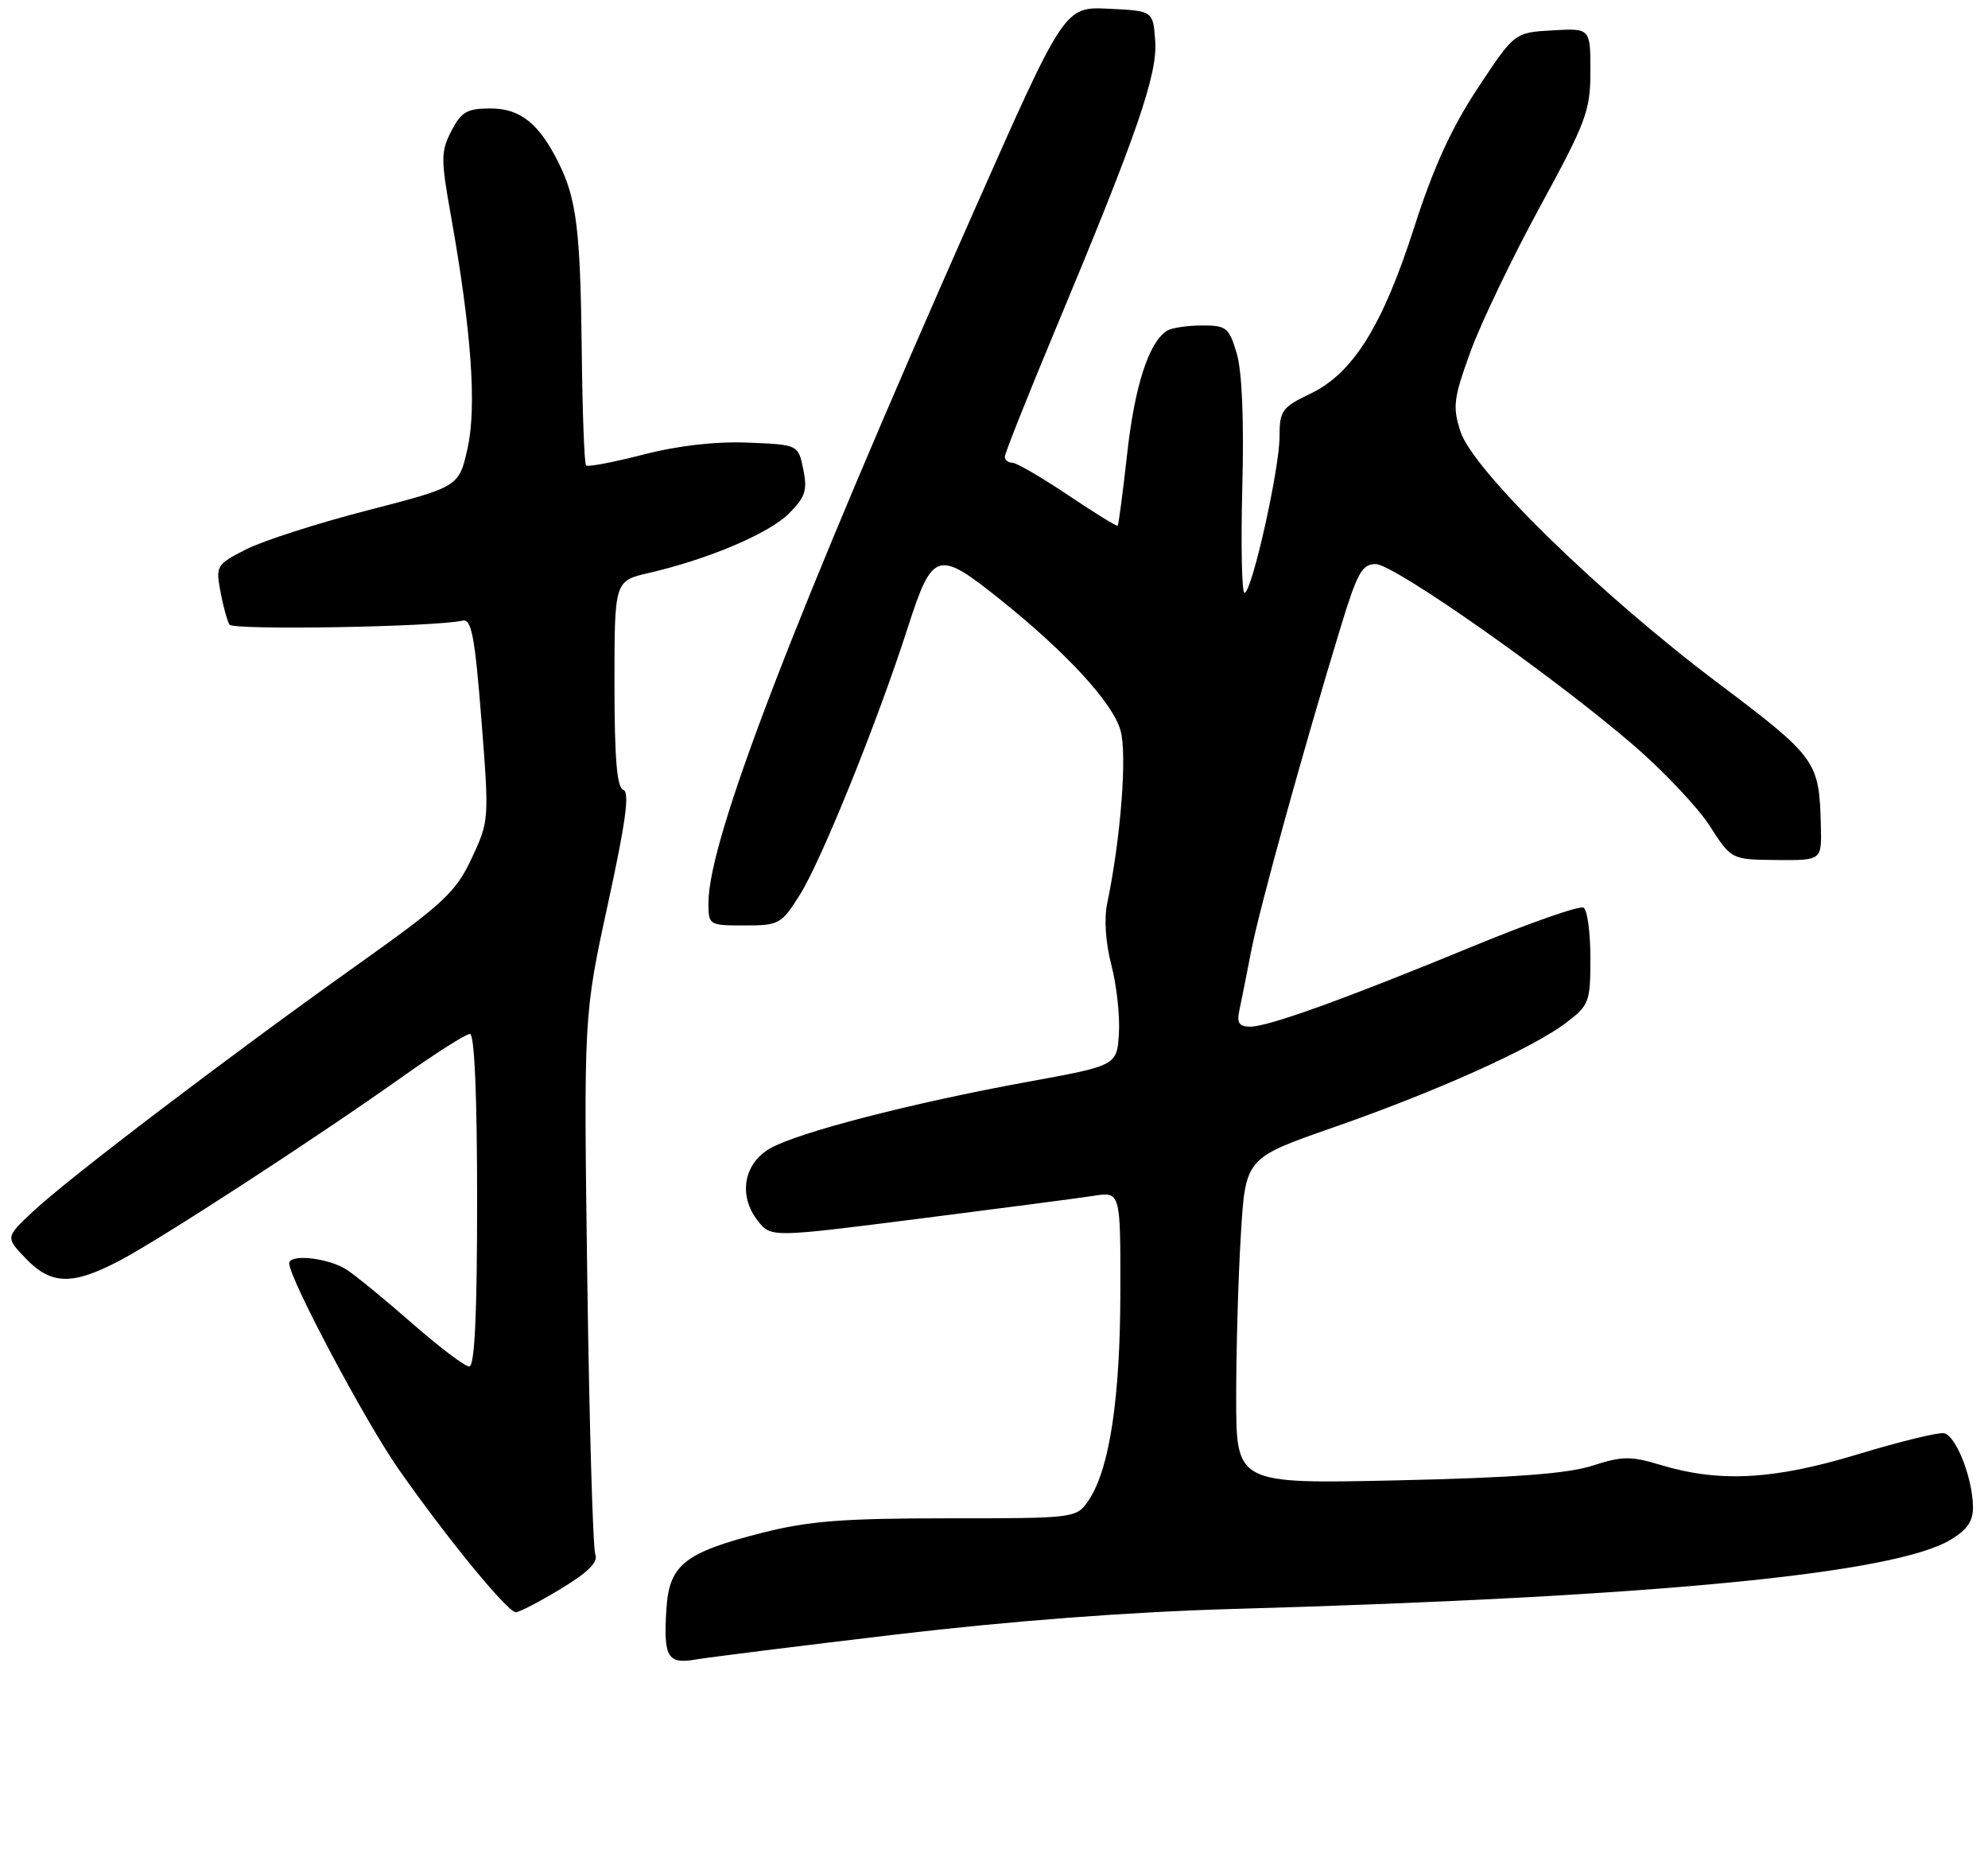 <?xml version="1.0" encoding="UTF-8" standalone="no"?>
<!DOCTYPE svg PUBLIC "-//W3C//DTD SVG 1.1//EN" "http://www.w3.org/Graphics/SVG/1.1/DTD/svg11.dtd" >
<svg xmlns="http://www.w3.org/2000/svg" xmlns:xlink="http://www.w3.org/1999/xlink" version="1.1" viewBox="0 0 275 258">
 <g >
 <path fill="currentColor"
d=" M 124.00 226.06 C 139.85 224.19 156.27 222.94 170.50 222.54 C 228.88 220.88 262.08 217.67 269.87 212.94 C 272.21 211.51 272.98 210.33 272.92 208.26 C 272.81 204.22 270.54 198.54 268.91 198.23 C 268.14 198.08 262.77 199.39 257.00 201.14 C 245.40 204.67 237.89 205.08 229.75 202.63 C 225.58 201.37 224.42 201.38 220.25 202.73 C 216.81 203.83 209.34 204.39 193.25 204.75 C 171.00 205.24 171.00 205.24 171.00 193.27 C 171.00 186.69 171.29 176.55 171.65 170.74 C 172.29 160.17 172.29 160.17 184.40 155.95 C 198.69 150.97 212.05 144.97 216.68 141.43 C 219.83 139.03 220.00 138.57 220.00 132.51 C 220.00 128.99 219.58 125.86 219.06 125.54 C 218.55 125.22 211.68 127.61 203.81 130.86 C 185.96 138.21 175.46 142.00 172.92 142.00 C 171.41 142.00 171.07 141.48 171.44 139.75 C 171.71 138.51 172.44 134.81 173.08 131.52 C 174.22 125.62 180.27 103.75 185.45 86.75 C 187.75 79.21 188.42 78.00 190.31 78.02 C 192.85 78.04 214.83 93.48 225.92 103.03 C 230.09 106.62 234.85 111.66 236.50 114.22 C 239.50 118.89 239.50 118.89 245.75 118.95 C 252.00 119.00 252.00 119.00 251.88 114.25 C 251.66 105.23 251.35 104.80 237.50 94.36 C 221.12 82.01 203.74 65.01 202.02 59.67 C 200.92 56.23 201.07 55.09 203.43 48.59 C 204.89 44.60 209.21 35.60 213.04 28.57 C 219.44 16.82 220.00 15.32 220.00 9.85 C 220.00 3.90 220.00 3.90 214.75 4.20 C 209.50 4.50 209.50 4.50 204.42 12.19 C 200.79 17.68 198.28 23.17 195.66 31.34 C 191.26 45.07 187.17 51.63 181.25 54.46 C 177.33 56.34 177.00 56.80 177.00 60.38 C 177.00 64.87 173.16 82.00 172.15 82.00 C 171.78 82.00 171.64 75.41 171.85 67.36 C 172.09 58.07 171.81 51.30 171.07 48.86 C 170.00 45.28 169.65 45.00 166.21 45.02 C 164.17 45.02 162.00 45.36 161.39 45.77 C 158.89 47.42 156.97 53.39 155.93 62.68 C 155.33 68.08 154.73 72.60 154.61 72.72 C 154.49 72.84 151.39 70.93 147.73 68.47 C 144.06 66.01 140.60 64.00 140.03 64.00 C 139.46 64.00 139.00 63.62 139.00 63.17 C 139.00 62.71 142.12 54.85 145.94 45.71 C 157.30 18.52 160.14 10.30 159.80 5.65 C 159.50 1.50 159.50 1.50 153.37 1.21 C 147.25 0.91 147.25 0.91 134.72 29.21 C 109.64 85.87 98.00 116.18 98.00 124.86 C 98.00 127.96 98.06 128.00 102.99 128.00 C 107.76 128.00 108.09 127.82 110.62 123.80 C 113.61 119.07 121.36 99.90 125.59 86.75 C 129.00 76.18 129.69 75.98 138.36 82.92 C 147.58 90.31 153.91 97.19 155.00 101.02 C 155.94 104.29 155.04 115.95 153.15 124.99 C 152.71 127.09 152.95 130.49 153.74 133.49 C 154.46 136.25 154.93 140.50 154.78 142.94 C 154.50 147.38 154.50 147.38 142.10 149.64 C 126.07 152.57 110.30 156.65 106.50 158.85 C 102.85 160.98 102.11 165.37 104.81 168.83 C 106.64 171.17 106.64 171.17 127.07 168.57 C 138.31 167.14 149.19 165.72 151.25 165.40 C 155.00 164.82 155.00 164.82 154.98 178.66 C 154.96 193.33 153.50 203.07 150.67 207.38 C 148.95 210.00 148.95 210.00 131.14 210.00 C 116.58 210.00 111.87 210.37 105.41 212.01 C 94.72 214.73 92.58 216.42 92.19 222.47 C 91.75 229.21 92.33 230.21 96.24 229.53 C 98.03 229.22 110.53 227.66 124.00 226.06 Z  M 77.58 219.75 C 81.34 217.48 82.77 216.05 82.35 215.00 C 82.02 214.18 81.52 197.06 81.24 176.97 C 80.74 140.44 80.74 140.44 84.09 125.04 C 86.57 113.64 87.13 109.54 86.22 109.24 C 85.34 108.95 85.00 104.92 85.00 94.59 C 85.00 80.34 85.00 80.34 89.78 79.24 C 98.00 77.34 106.37 73.79 109.15 71.01 C 111.40 68.75 111.71 67.80 111.12 64.92 C 110.42 61.50 110.42 61.50 103.46 61.22 C 99.00 61.04 93.80 61.63 89.00 62.87 C 84.88 63.93 81.31 64.61 81.07 64.38 C 80.83 64.16 80.56 56.89 80.47 48.24 C 80.28 31.78 79.75 27.48 77.26 22.50 C 74.55 17.06 71.96 15.00 67.85 15.00 C 64.61 15.00 63.81 15.46 62.44 18.11 C 60.97 20.95 60.97 21.98 62.38 29.86 C 65.21 45.74 65.96 56.20 64.68 61.99 C 63.49 67.32 63.49 67.32 50.87 70.58 C 43.93 72.37 36.35 74.80 34.03 75.99 C 29.95 78.07 29.83 78.27 30.49 81.81 C 30.87 83.83 31.43 85.89 31.74 86.39 C 32.24 87.19 60.13 86.72 63.99 85.84 C 65.22 85.56 65.68 87.98 66.59 99.50 C 67.68 113.38 67.67 113.54 65.24 118.73 C 63.04 123.42 61.40 124.95 49.14 133.66 C 31.66 146.10 9.60 162.87 4.62 167.51 C 0.75 171.13 0.75 171.13 3.56 174.06 C 7.06 177.72 10.01 177.79 16.51 174.38 C 22.25 171.37 43.65 157.46 55.76 148.86 C 60.31 145.64 64.47 143.00 65.01 143.00 C 65.63 143.00 66.00 151.51 66.00 166.00 C 66.00 181.87 65.66 189.00 64.91 189.00 C 64.32 189.00 60.83 186.37 57.16 183.16 C 53.50 179.95 49.39 176.57 48.03 175.66 C 45.54 173.99 39.99 173.36 40.01 174.75 C 40.06 176.91 50.48 196.53 55.13 203.19 C 61.72 212.62 70.20 222.98 71.35 222.99 C 71.82 223.00 74.62 221.54 77.58 219.75 Z "/>
</g>
</svg>